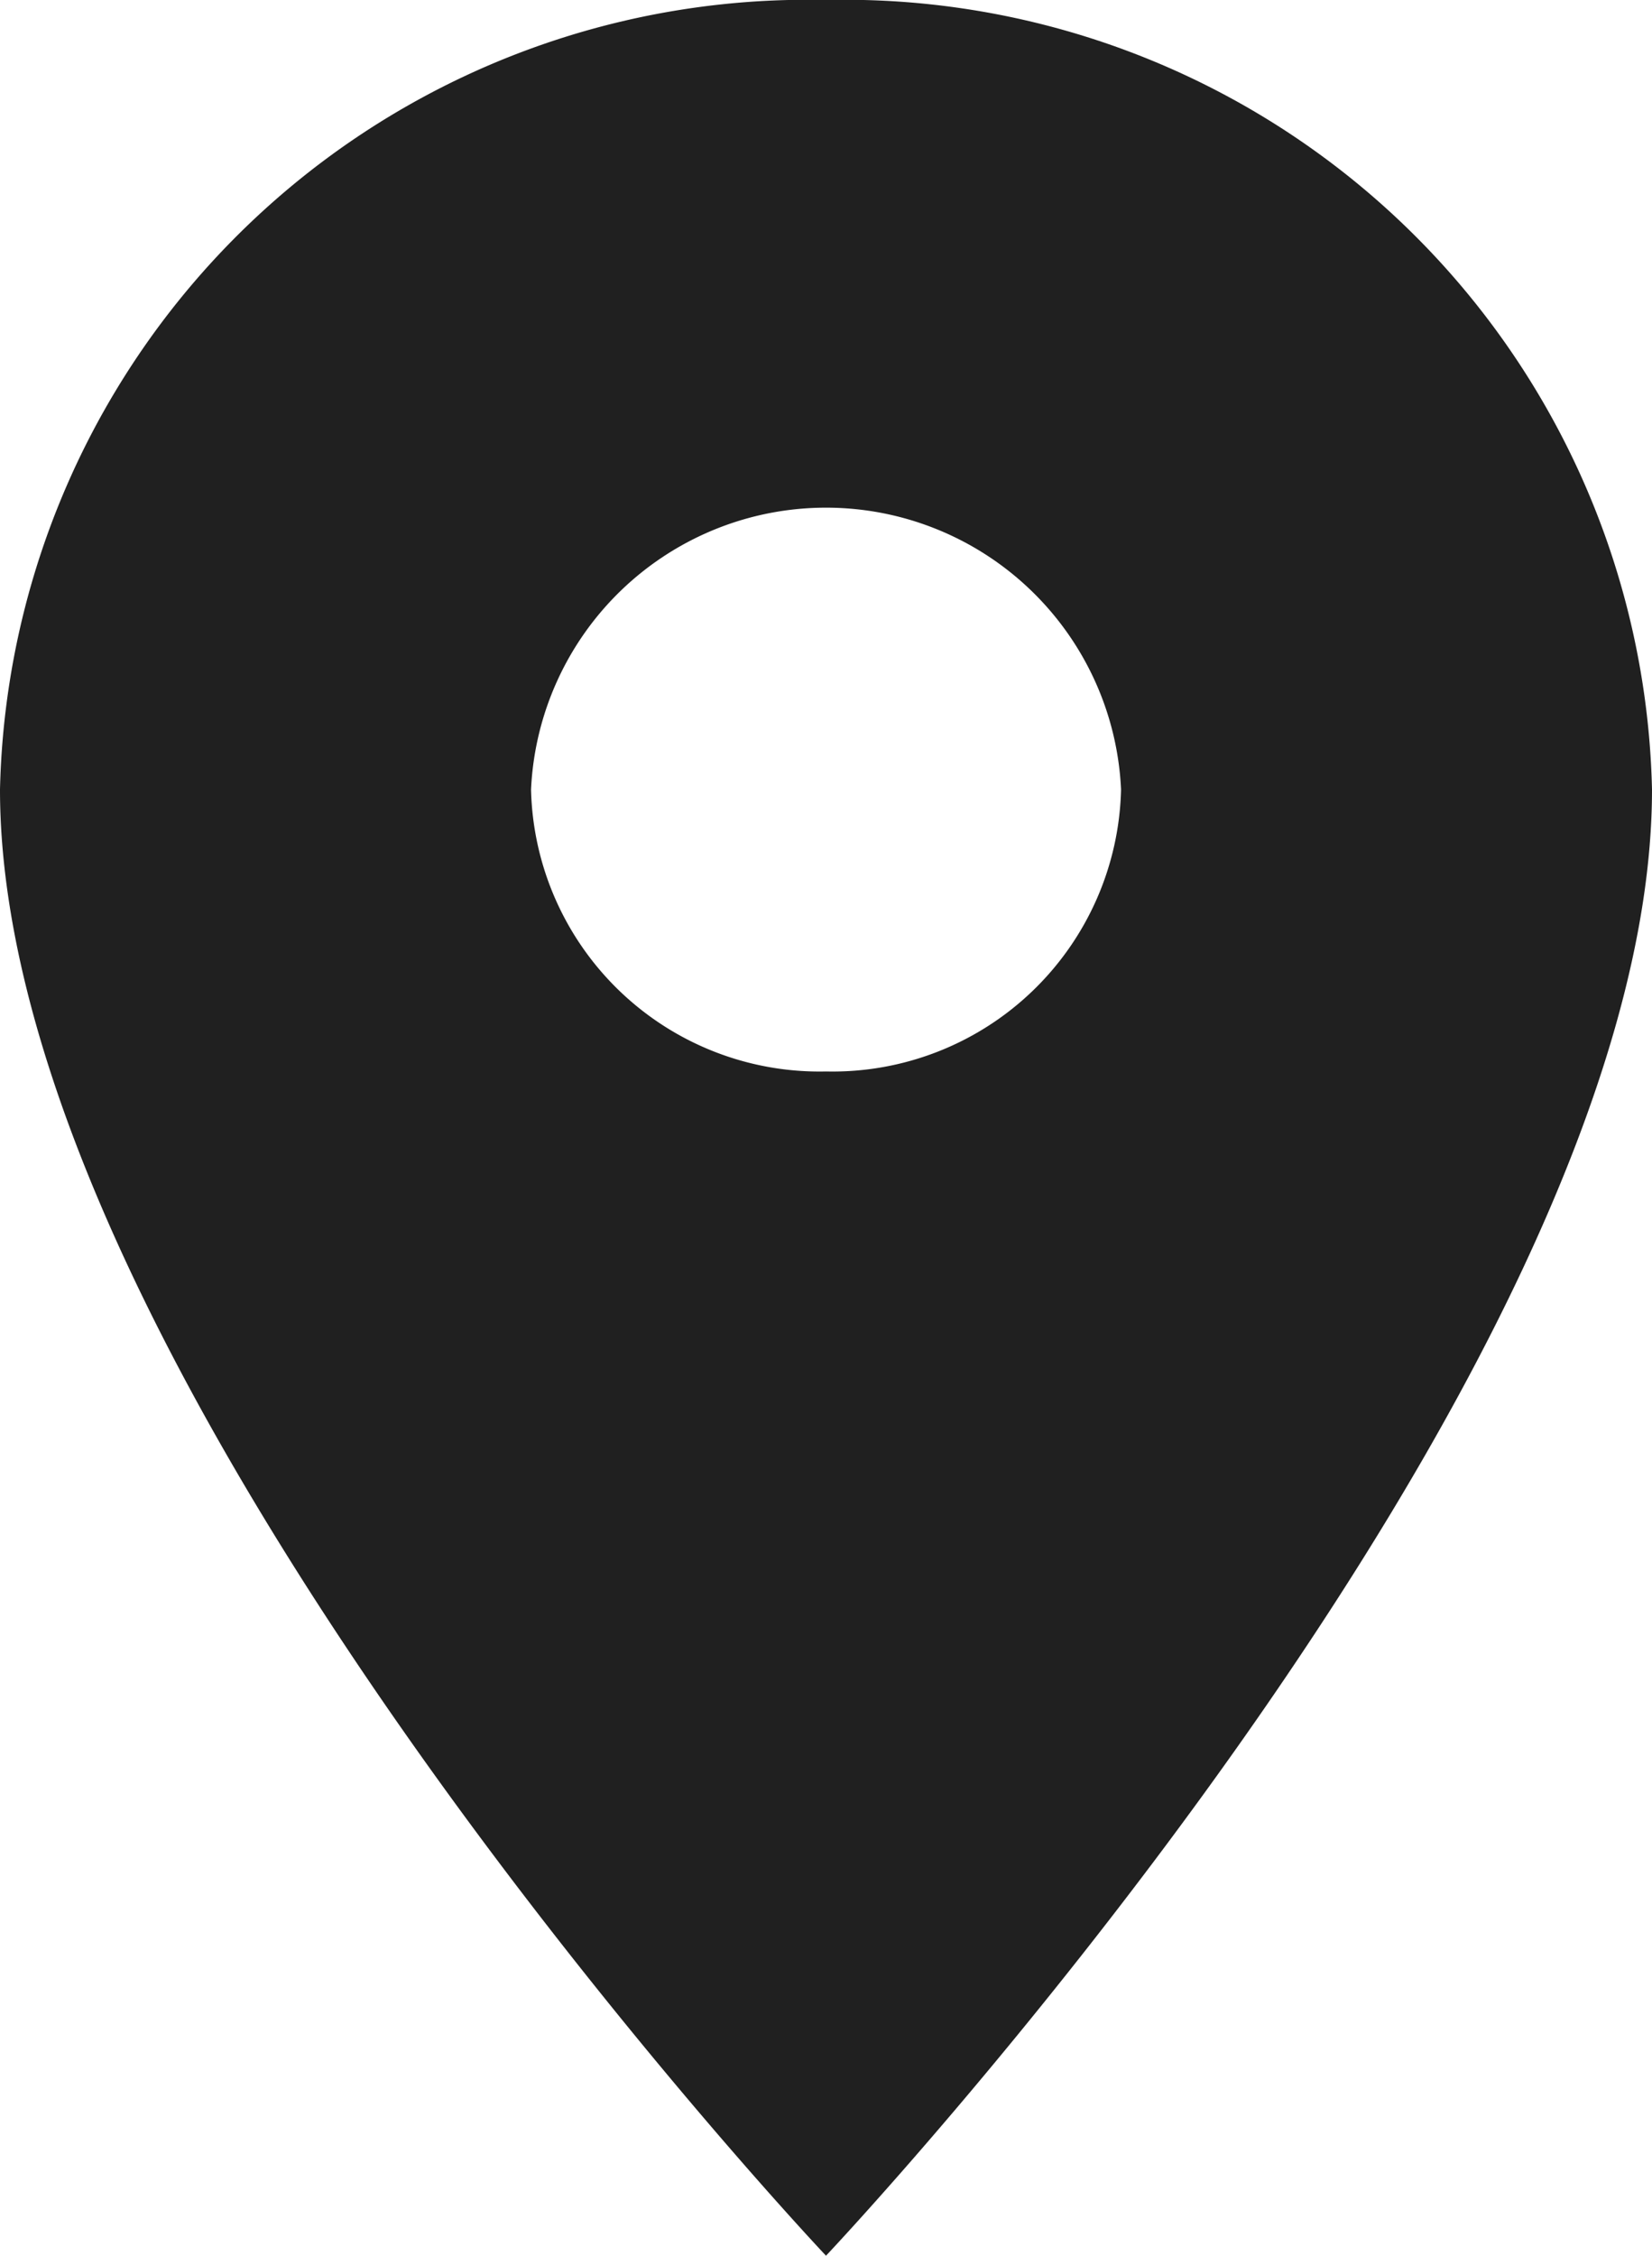 <svg xmlns="http://www.w3.org/2000/svg" width="18.32" height="25" viewBox="0 0 18.32 25">
  <path id="location-icon" d="M16.66,3A8.955,8.955,0,0,0,7.5,11.75C7.5,18.313,16.66,28,16.66,28s9.16-9.687,9.16-16.25A8.955,8.955,0,0,0,16.66,3Zm0,11.875a3.2,3.2,0,0,1-3.271-3.125,3.275,3.275,0,0,1,6.543,0A3.2,3.2,0,0,1,16.66,14.875Z" transform="translate(-7.5 -3)" fill="#202020"/>
</svg>
